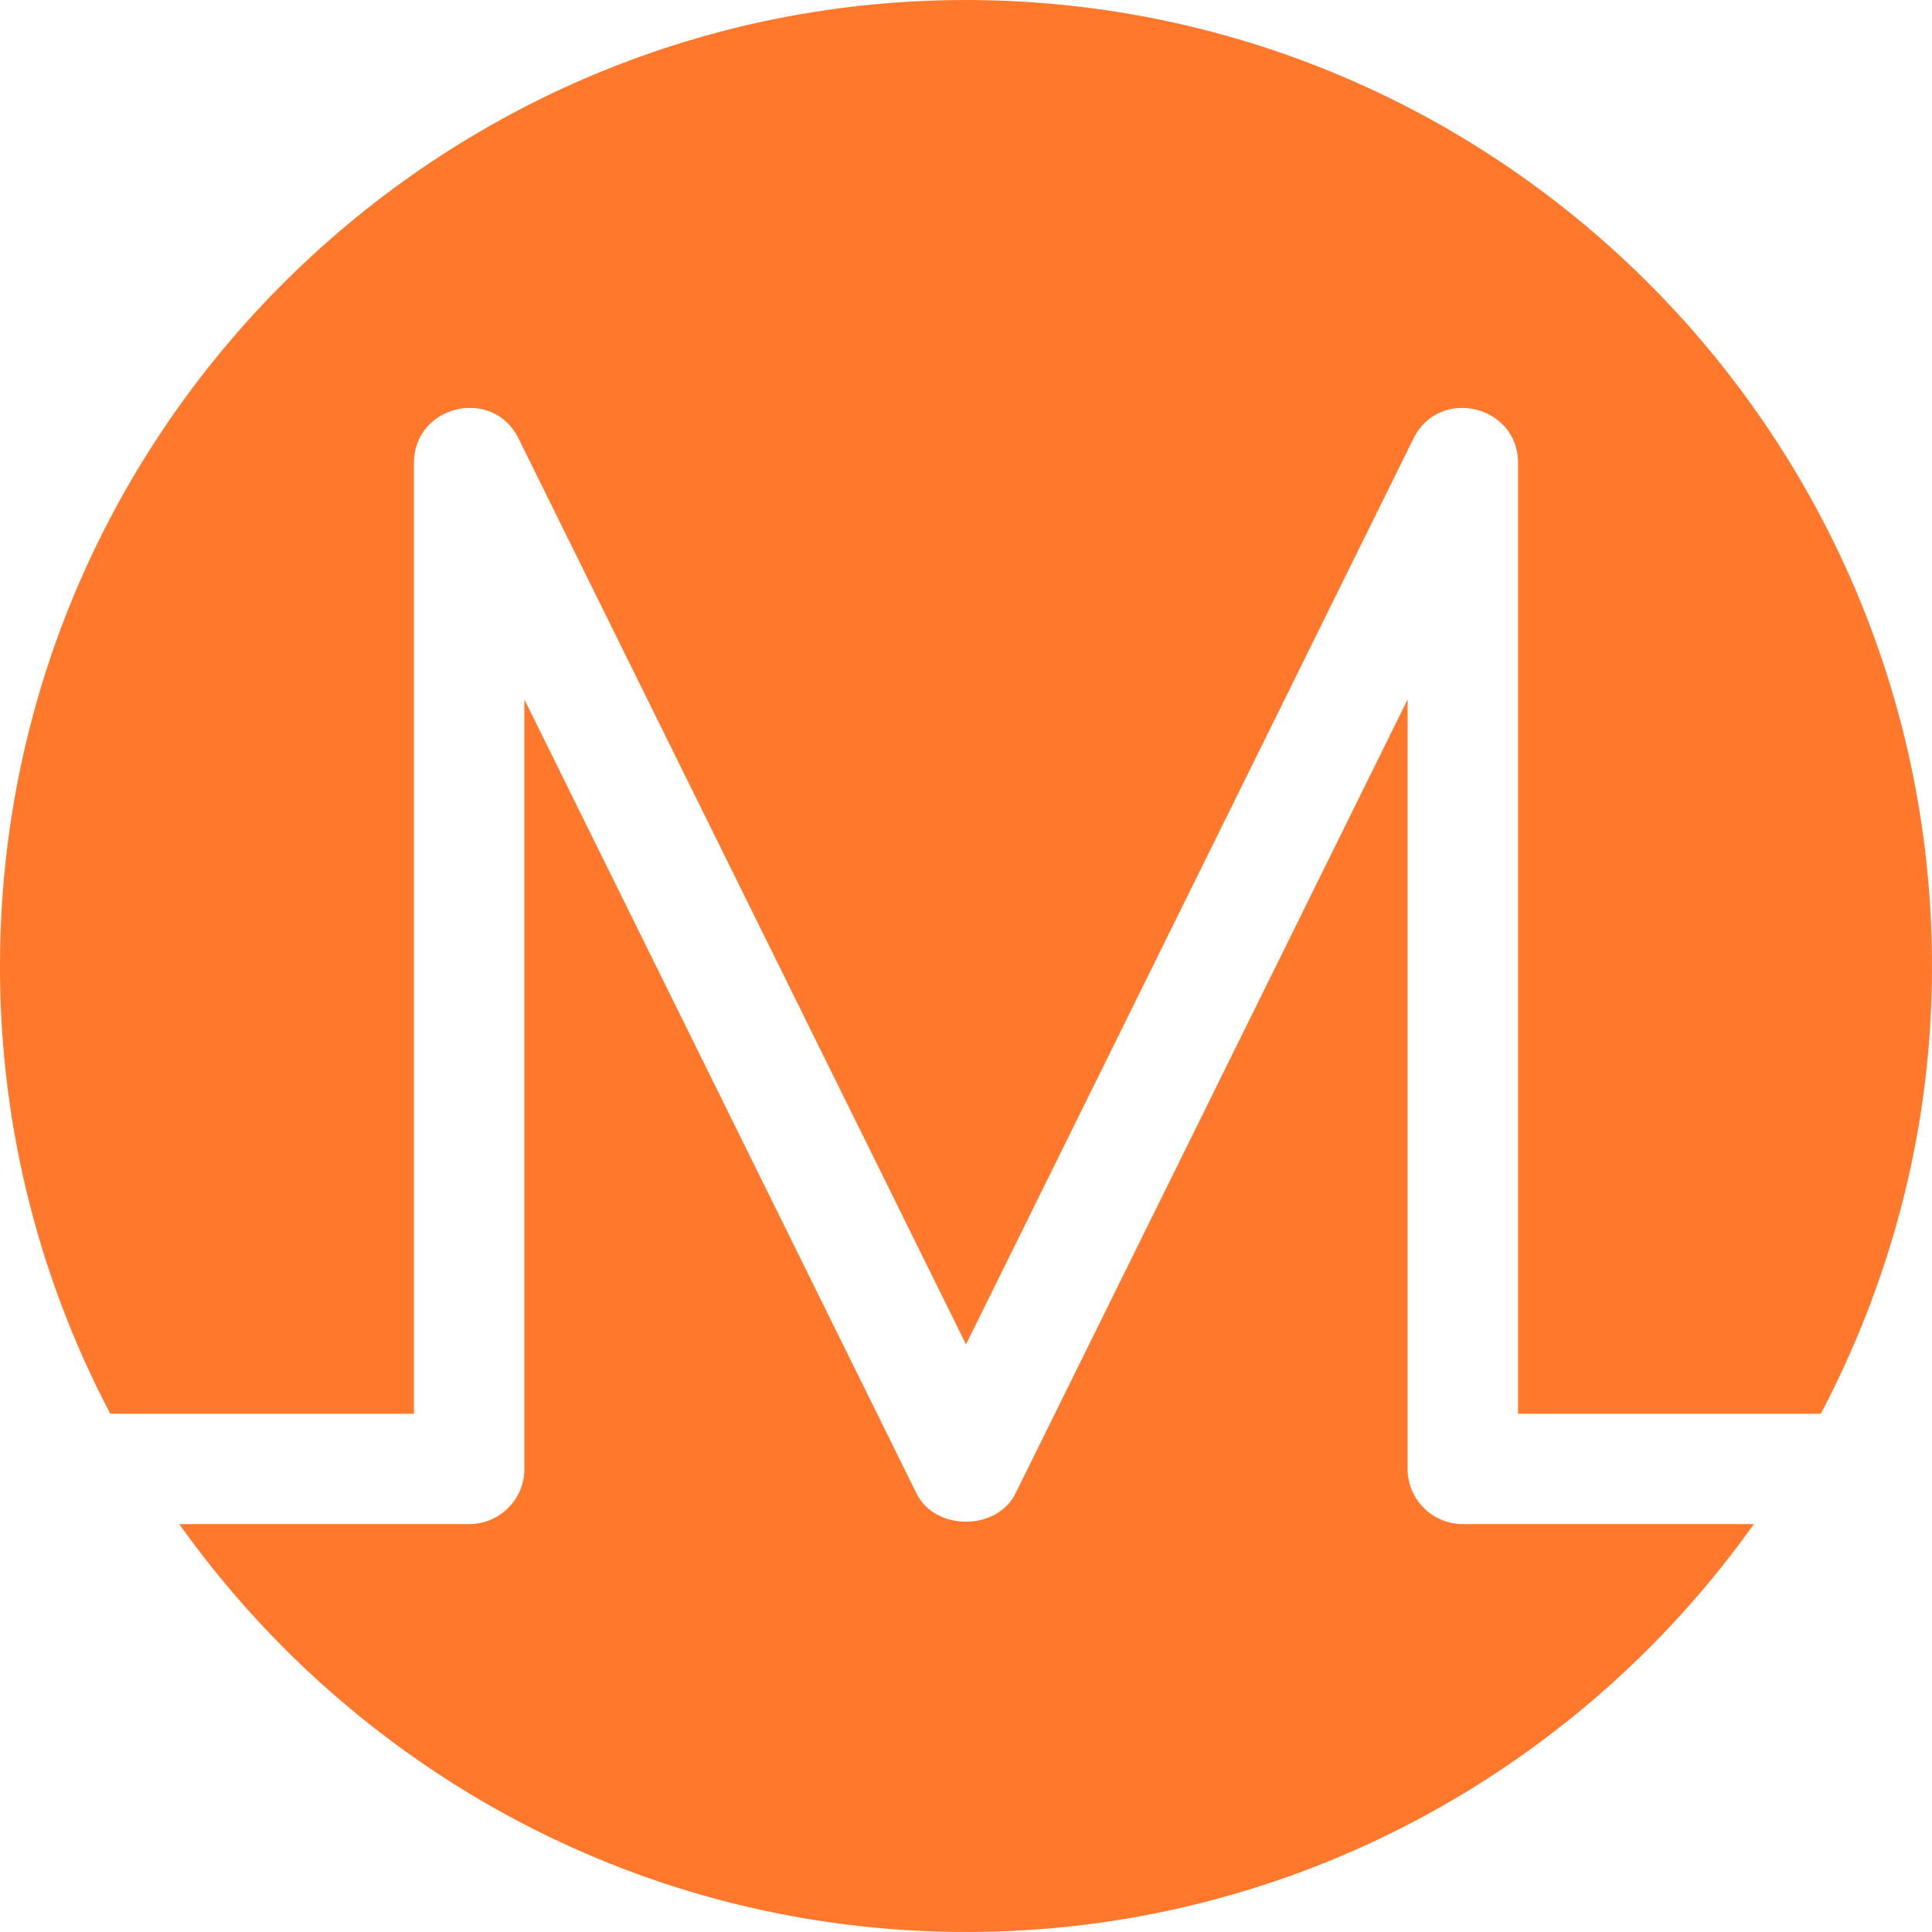 <svg width="24" height="24" viewBox="0 0 24 24" fill="none" xmlns="http://www.w3.org/2000/svg">
<path d="M12.216 0.002C5.598 -0.115 0.119 5.171 0.002 11.787C-0.037 13.869 0.463 15.837 1.37 17.562H5.142V5.752C5.142 5.03 6.124 4.8 6.442 5.448L12 16.7L17.558 5.449C17.877 4.8 18.858 5.03 18.858 5.752V17.562H22.619C23.462 15.959 23.965 14.149 23.998 12.219C24.115 5.603 18.834 0.125 12.216 0.002Z" fill="#FF782C"/>
<path d="M17.486 18.248V8.689L12.615 18.552C12.384 19.02 11.615 19.02 11.385 18.552L6.514 8.689V18.248C6.514 18.626 6.207 18.933 5.828 18.933H2.227C4.36 21.93 7.829 23.924 11.784 23.998C15.897 24.071 19.567 22.055 21.787 18.933H18.172C17.793 18.933 17.486 18.626 17.486 18.248Z" fill="#FF782C"/>
</svg>
